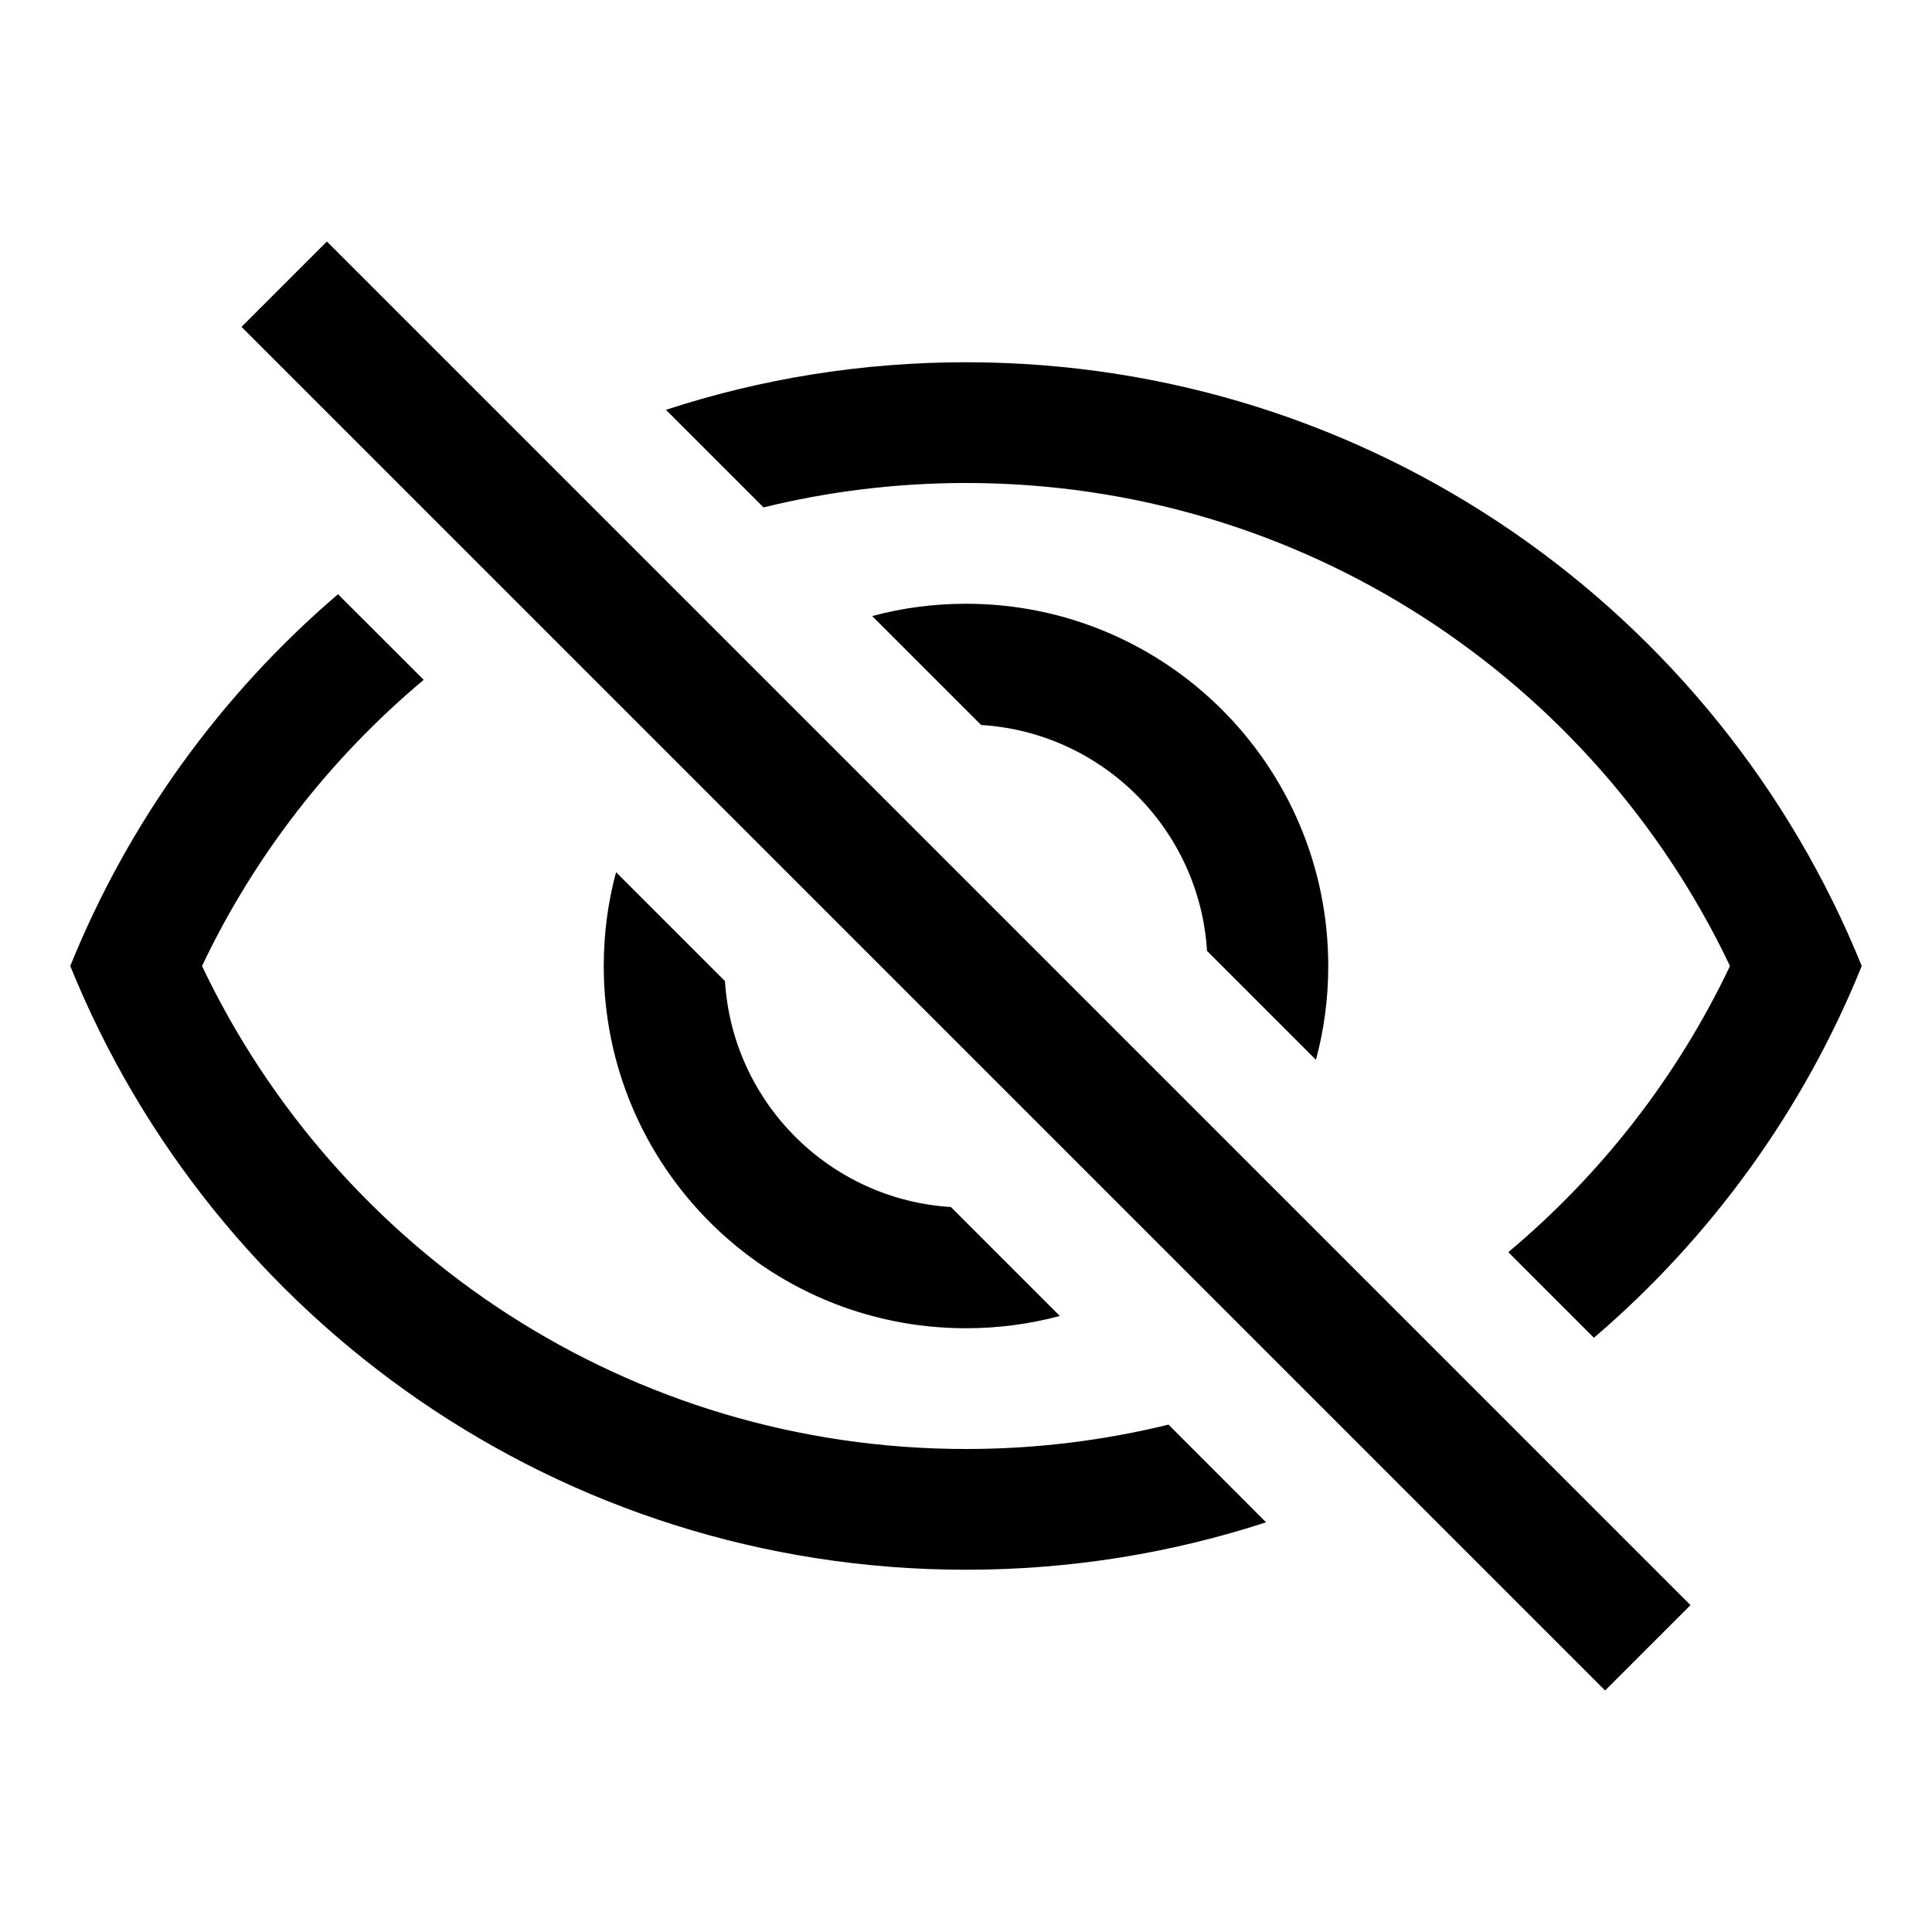<svg width="16" height="16" viewBox="0 0 16 16" fill="none" xmlns="http://www.w3.org/2000/svg">
<path d="M2 2.707L13.293 14L14 13.293L2.707 2L2 2.707Z" fill="context-fill"/>
<path d="M0.582 8C1.066 6.802 1.833 5.748 2.799 4.921L3.509 5.63C2.739 6.275 2.109 7.082 1.673 8C2.798 10.366 5.209 12 8 12C8.578 12 9.139 11.93 9.677 11.798L10.485 12.607C9.703 12.862 8.868 13 8 13C4.643 13 1.768 10.932 0.582 8Z" fill="context-fill"/>
<path d="M6.323 4.202L5.515 3.394C6.297 3.138 7.132 3 8 3C11.357 3 14.232 5.068 15.418 8C14.934 9.198 14.167 10.252 13.2 11.079L12.491 10.37C13.261 9.725 13.891 8.918 14.327 8C13.203 5.634 10.791 4 8 4C7.422 4 6.861 4.07 6.323 4.202Z" fill="context-fill"/>
<path d="M11 8C11 8.269 10.965 8.529 10.898 8.777L9.996 7.875C9.934 6.87 9.13 6.066 8.125 6.004L7.223 5.102C7.471 5.035 7.731 5 8 5C9.657 5 11 6.343 11 8Z" fill="context-fill"/>
<path d="M5.102 7.223L6.004 8.125C6.066 9.13 6.87 9.934 7.875 9.996L8.777 10.898C8.529 10.965 8.269 11 8 11C6.343 11 5 9.657 5 8C5 7.731 5.035 7.471 5.102 7.223Z" fill="context-fill"/>
</svg>
